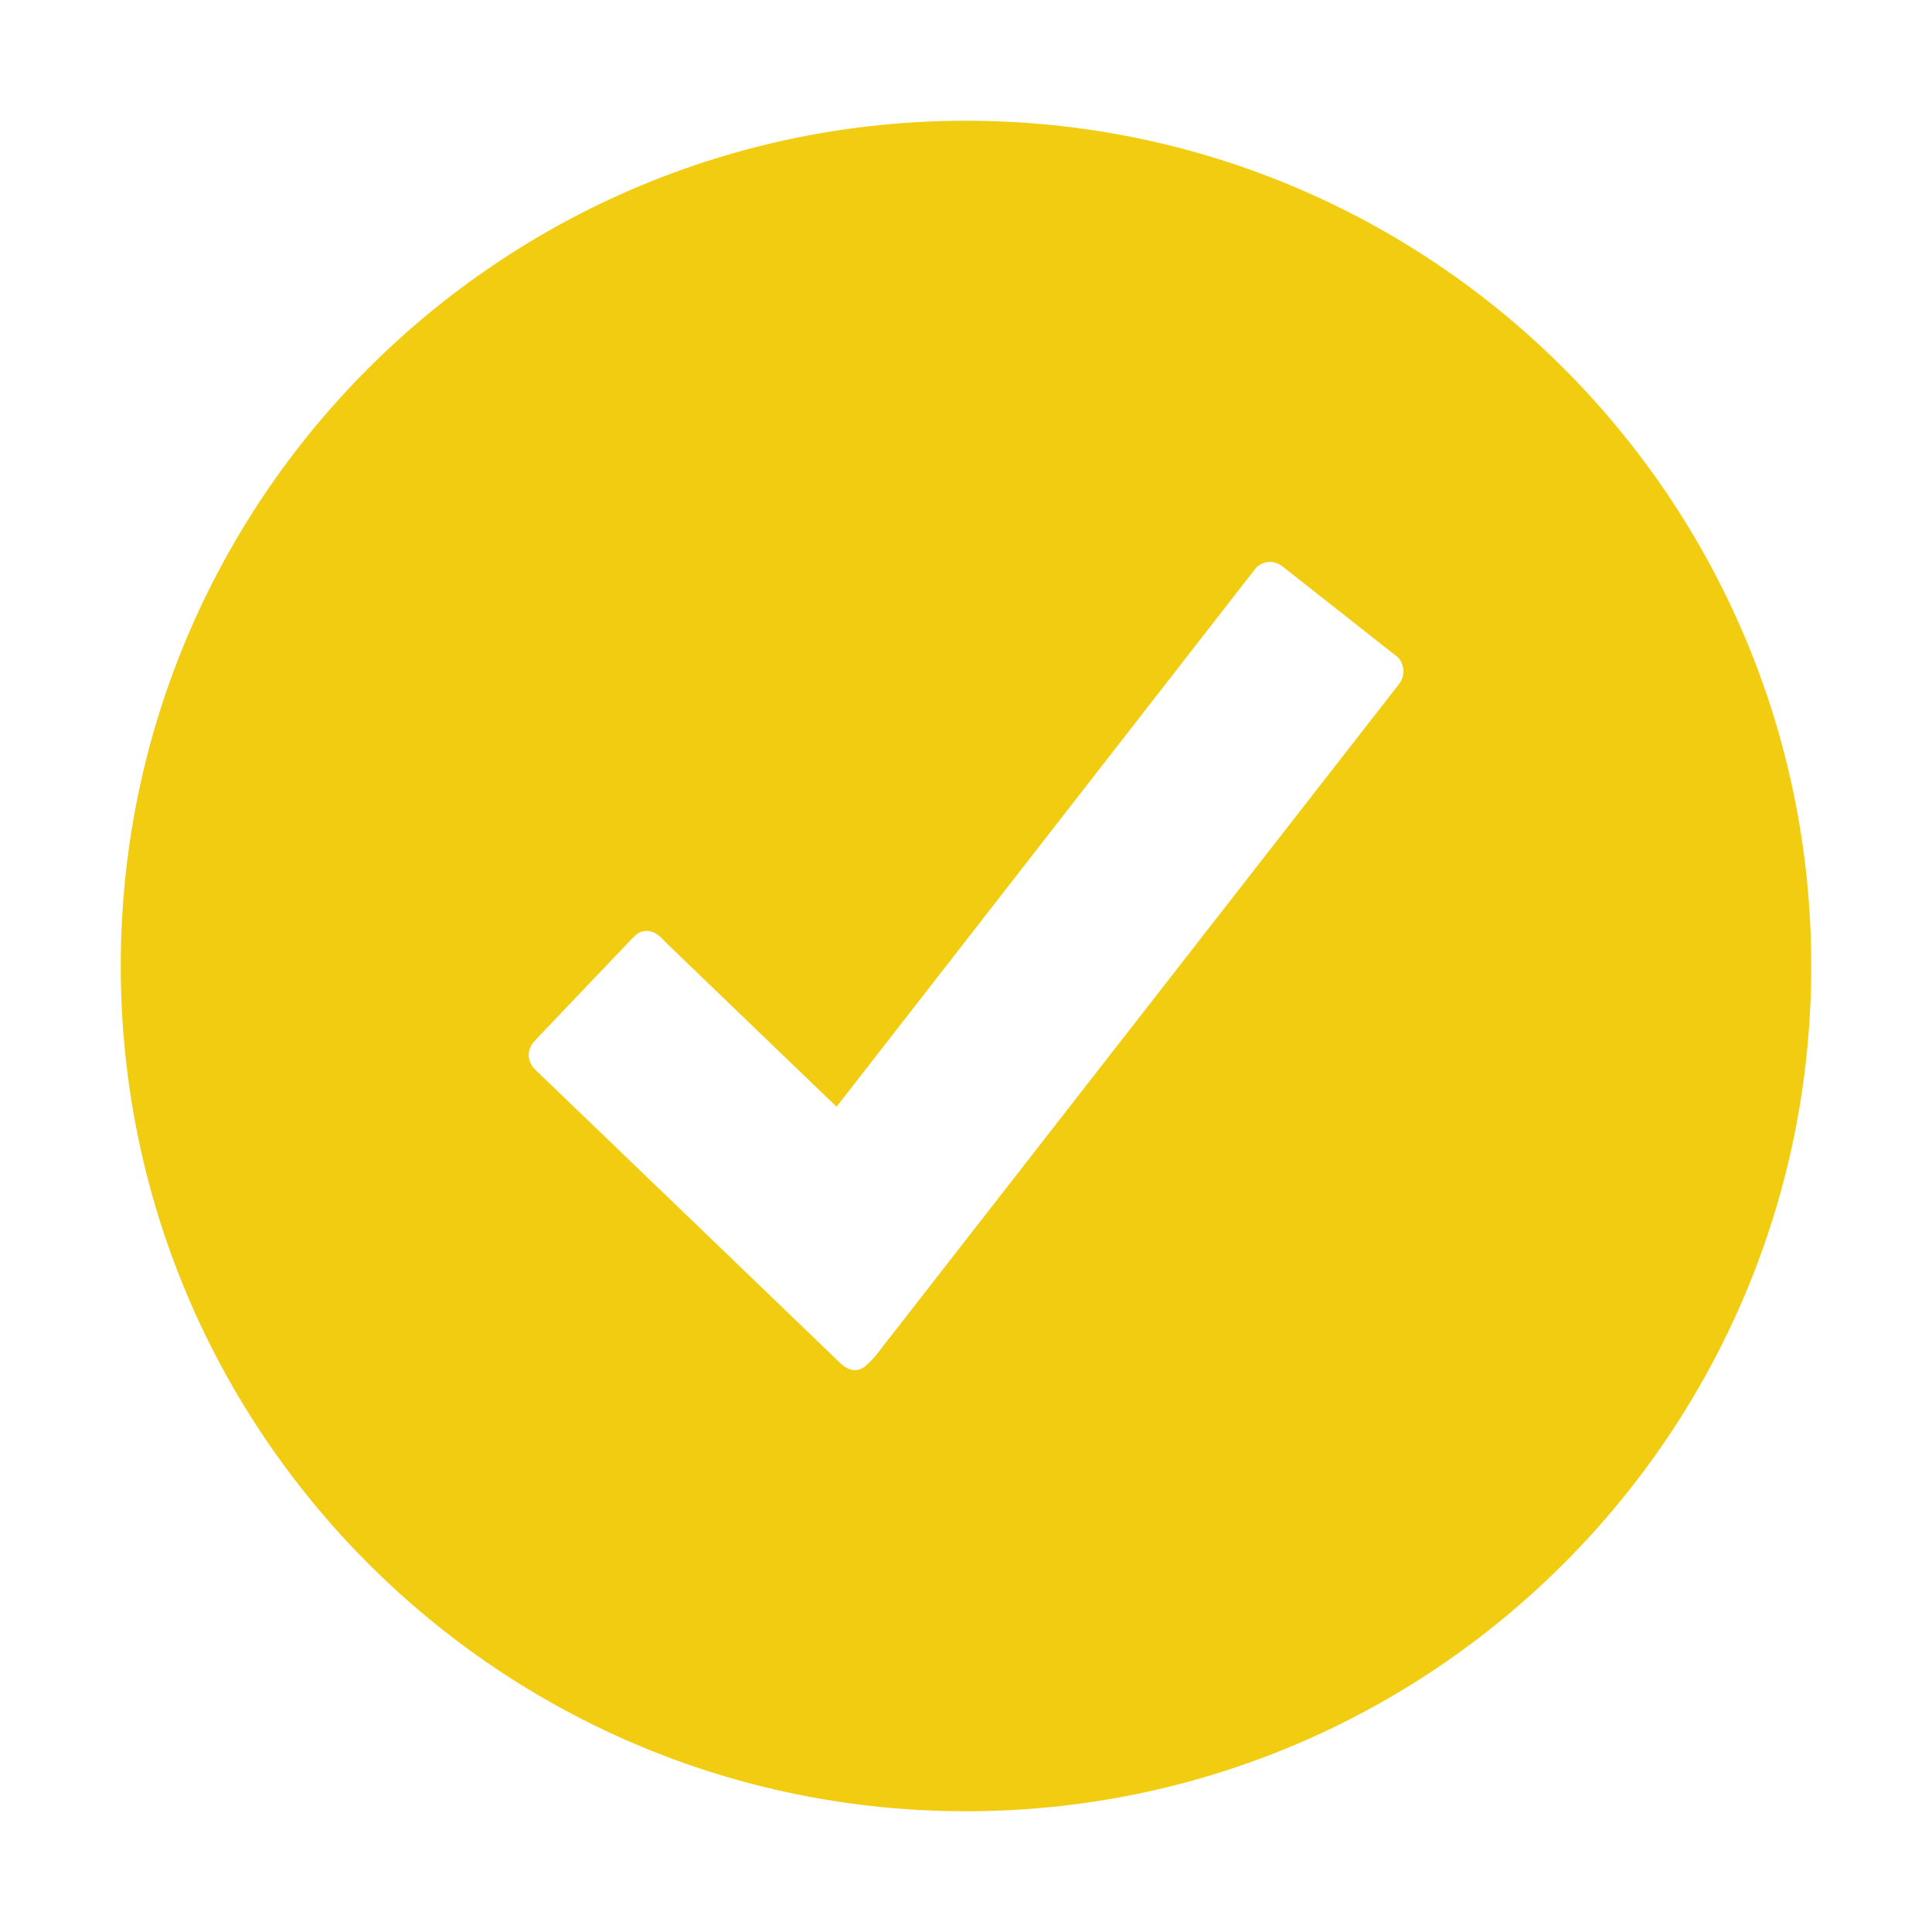 <?xml version="1.0" ?><!DOCTYPE svg  PUBLIC '-//W3C//DTD SVG 1.1//EN'  'http://www.w3.org/Graphics/SVG/1.1/DTD/svg11.dtd'><svg height="512px" id="Layer_1" version="1.1" viewBox="0 0 512 512" width="512px" xml:space="preserve" xmlns="http://www.w3.org/2000/svg" xmlns:xlink="http://www.w3.org/1999/xlink"><g><path d="M256,32C132.3,32,32,132.3,32,256c0,123.7,100.3,224,224,224c123.7,0,224-100.3,224-224C480,132.3,379.7,32,256,32z    M370.9,181.1L231.8,359.6c-1.1,1.1-2.9,3.5-5.1,3.5c-2.3,0-3.8-1.6-5.1-2.9c-1.3-1.3-78.9-75.9-78.9-75.9l-1.5-1.5   c-0.6-0.9-1.1-2-1.1-3.2c0-1.2,0.5-2.3,1.1-3.2c0.4-0.4,0.7-0.7,1.1-1.2c7.7-8.1,23.3-24.5,24.3-25.5c1.3-1.3,2.4-3,4.8-3   c2.5,0,4.1,2.1,5.3,3.3c1.2,1.2,45,43.3,45,43.3l111.3-143c1-0.8,2.2-1.4,3.5-1.4c1.3,0,2.5,0.5,3.5,1.3l30.6,24.1   c0.8,1,1.3,2.2,1.3,3.5C372,179.1,371.5,180.2,370.9,181.1z" fill="#f2cc10" /></g></svg>
